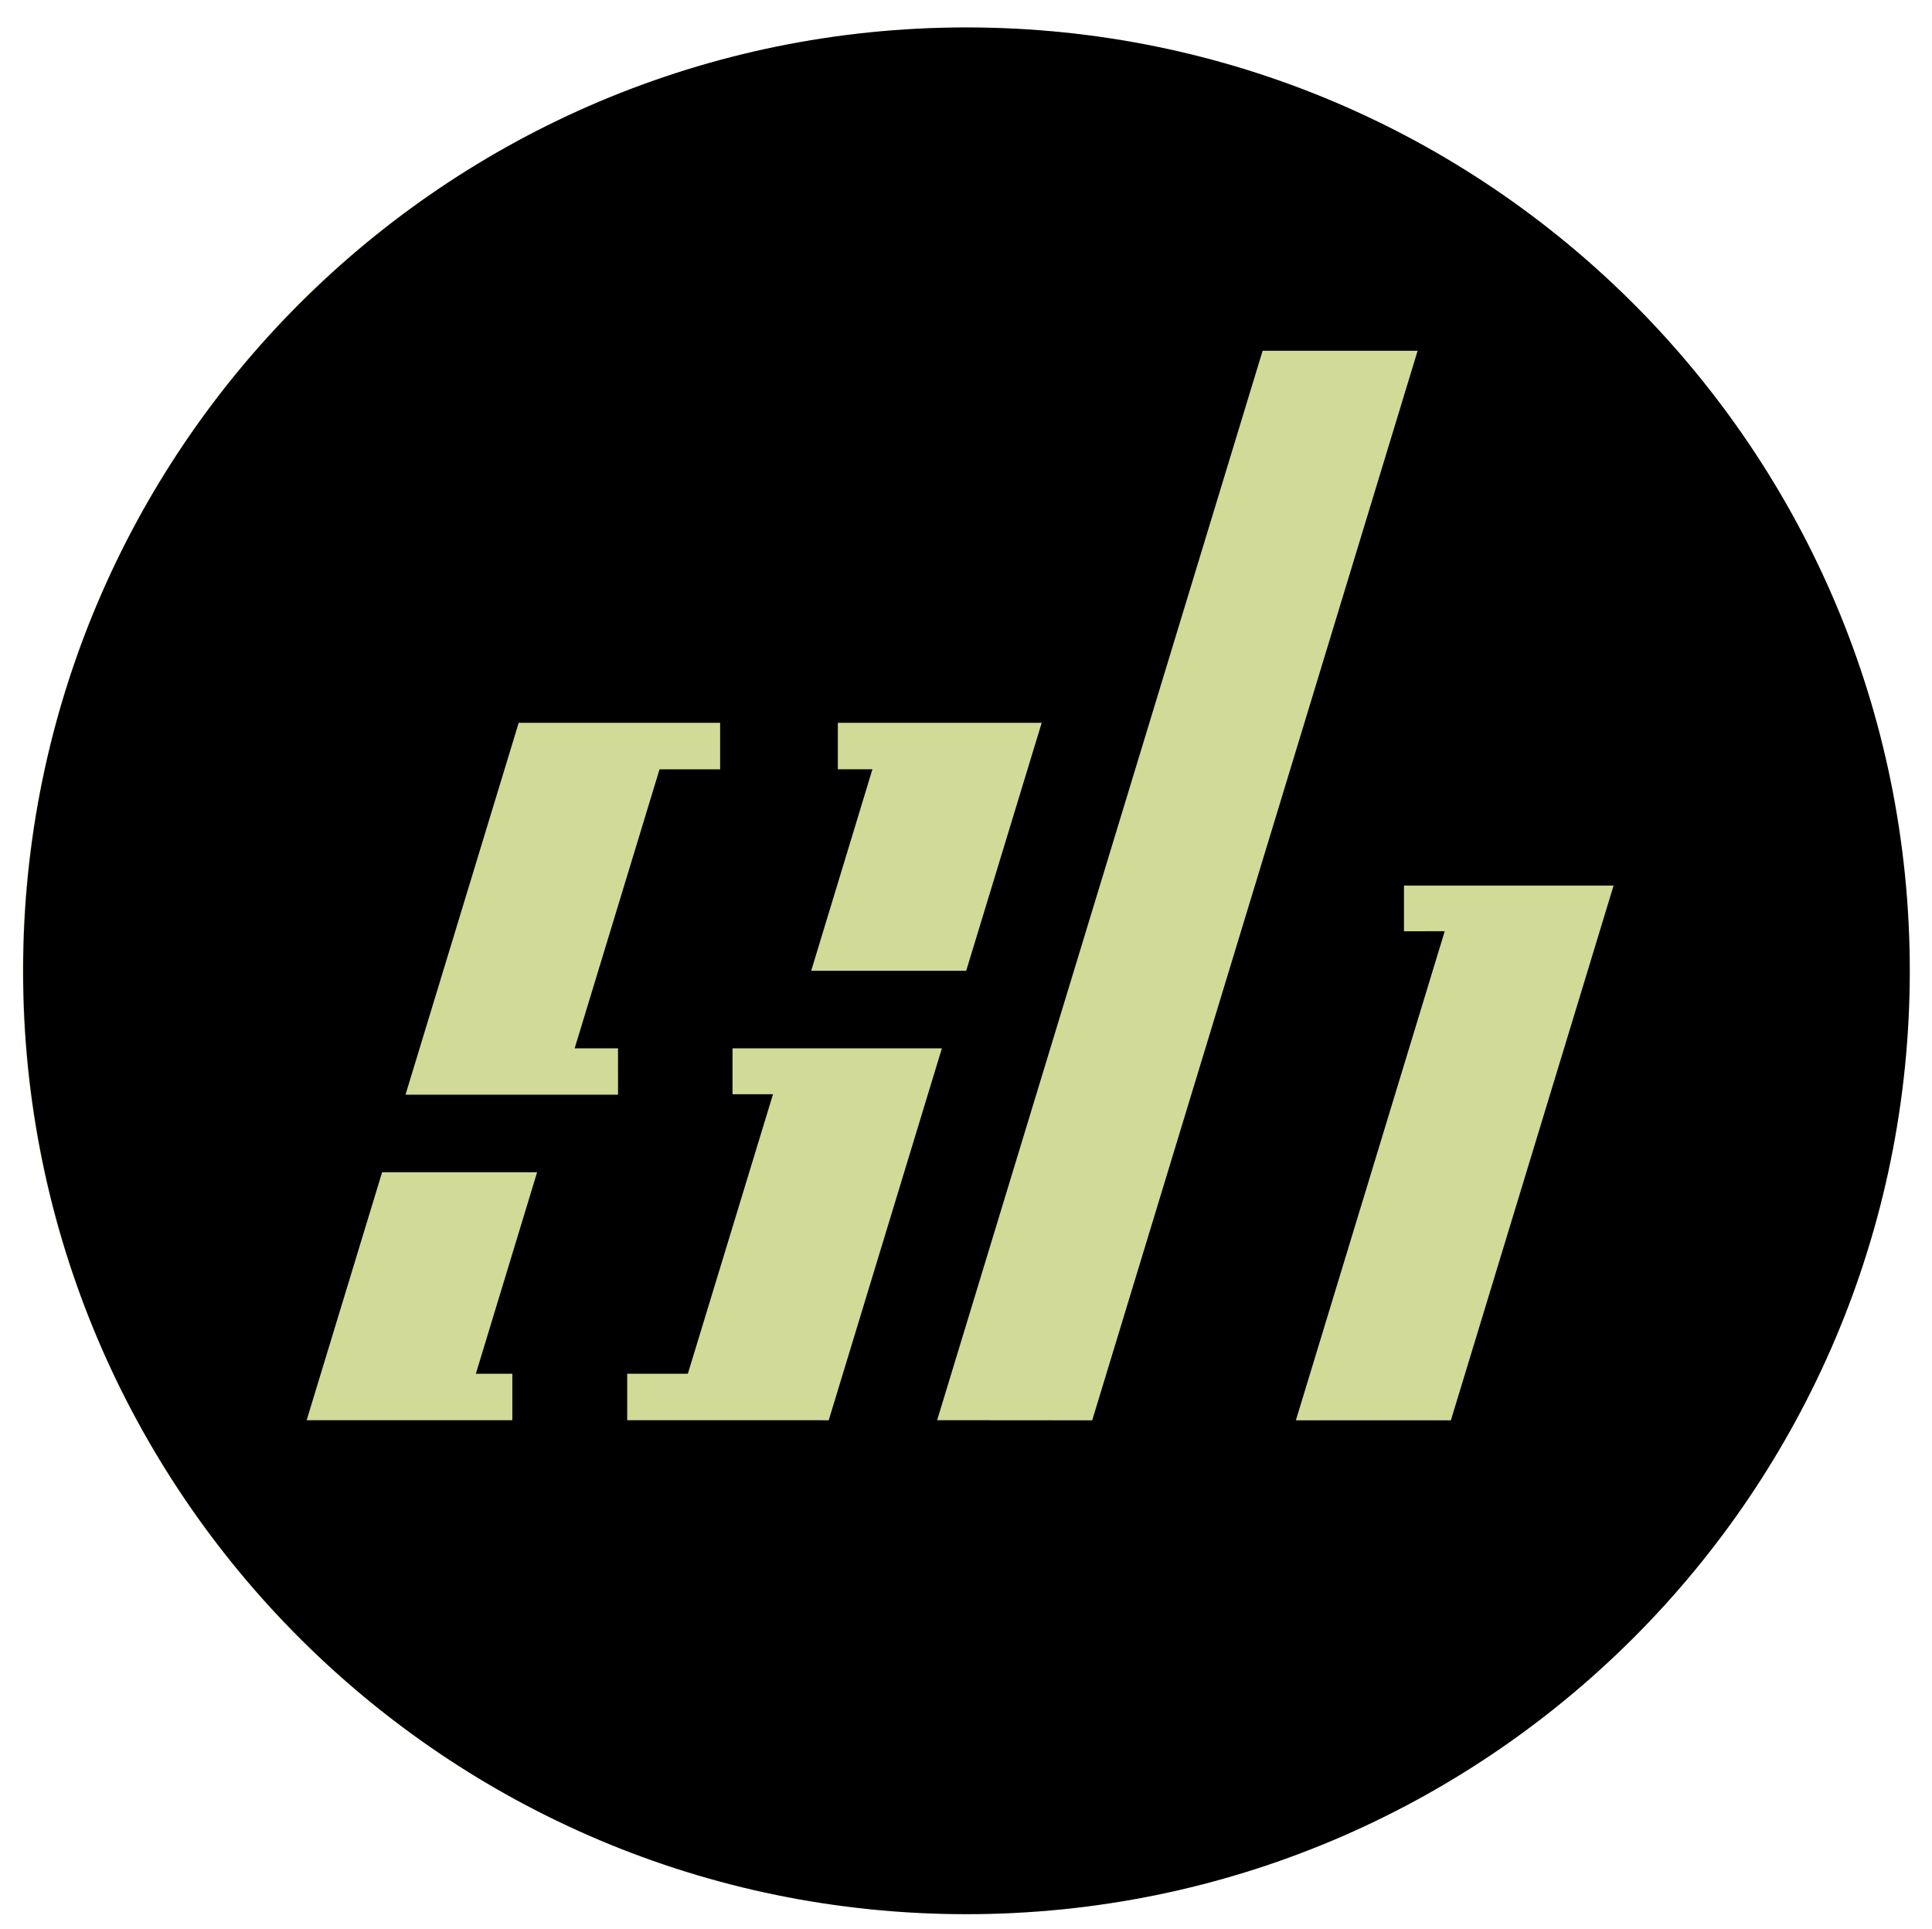 <svg id="Layer_1" data-name="Layer 1" xmlns="http://www.w3.org/2000/svg" viewBox="0 0 609 608"><defs><style>.cls-1{fill:#a5b730;opacity:0.5;}</style></defs><title>logo</title><circle class="cls-1" cx="304.5" cy="306" r="297.35"/><path d="M304.65,8.65C140.43,8.65,7.3,141.78,7.3,306S140.43,603.35,304.65,603.35,602,470.22,602,306,468.87,8.65,304.65,8.65ZM264.1,242.48V227.83h64.26L304.56,306H255.7L275,242.48ZM161.5,433v14.66H96.66l23.79-78.17h48.86L150,433Zm33.32-87.95h-67L163.5,227.83H227v14.66H207.9l-26.76,87.95h13.67Zm62.58,102.6H197.7V433h19.12l26.84-88.09H230.9V330.43h66L261.22,447.69Zm38,0L398,110.56h48.86L344.28,447.69ZM500.46,306,457.34,447.69H408.48L451.6,306l3.8-12.47H442.56v-14.4h66.07Z"/></svg>
